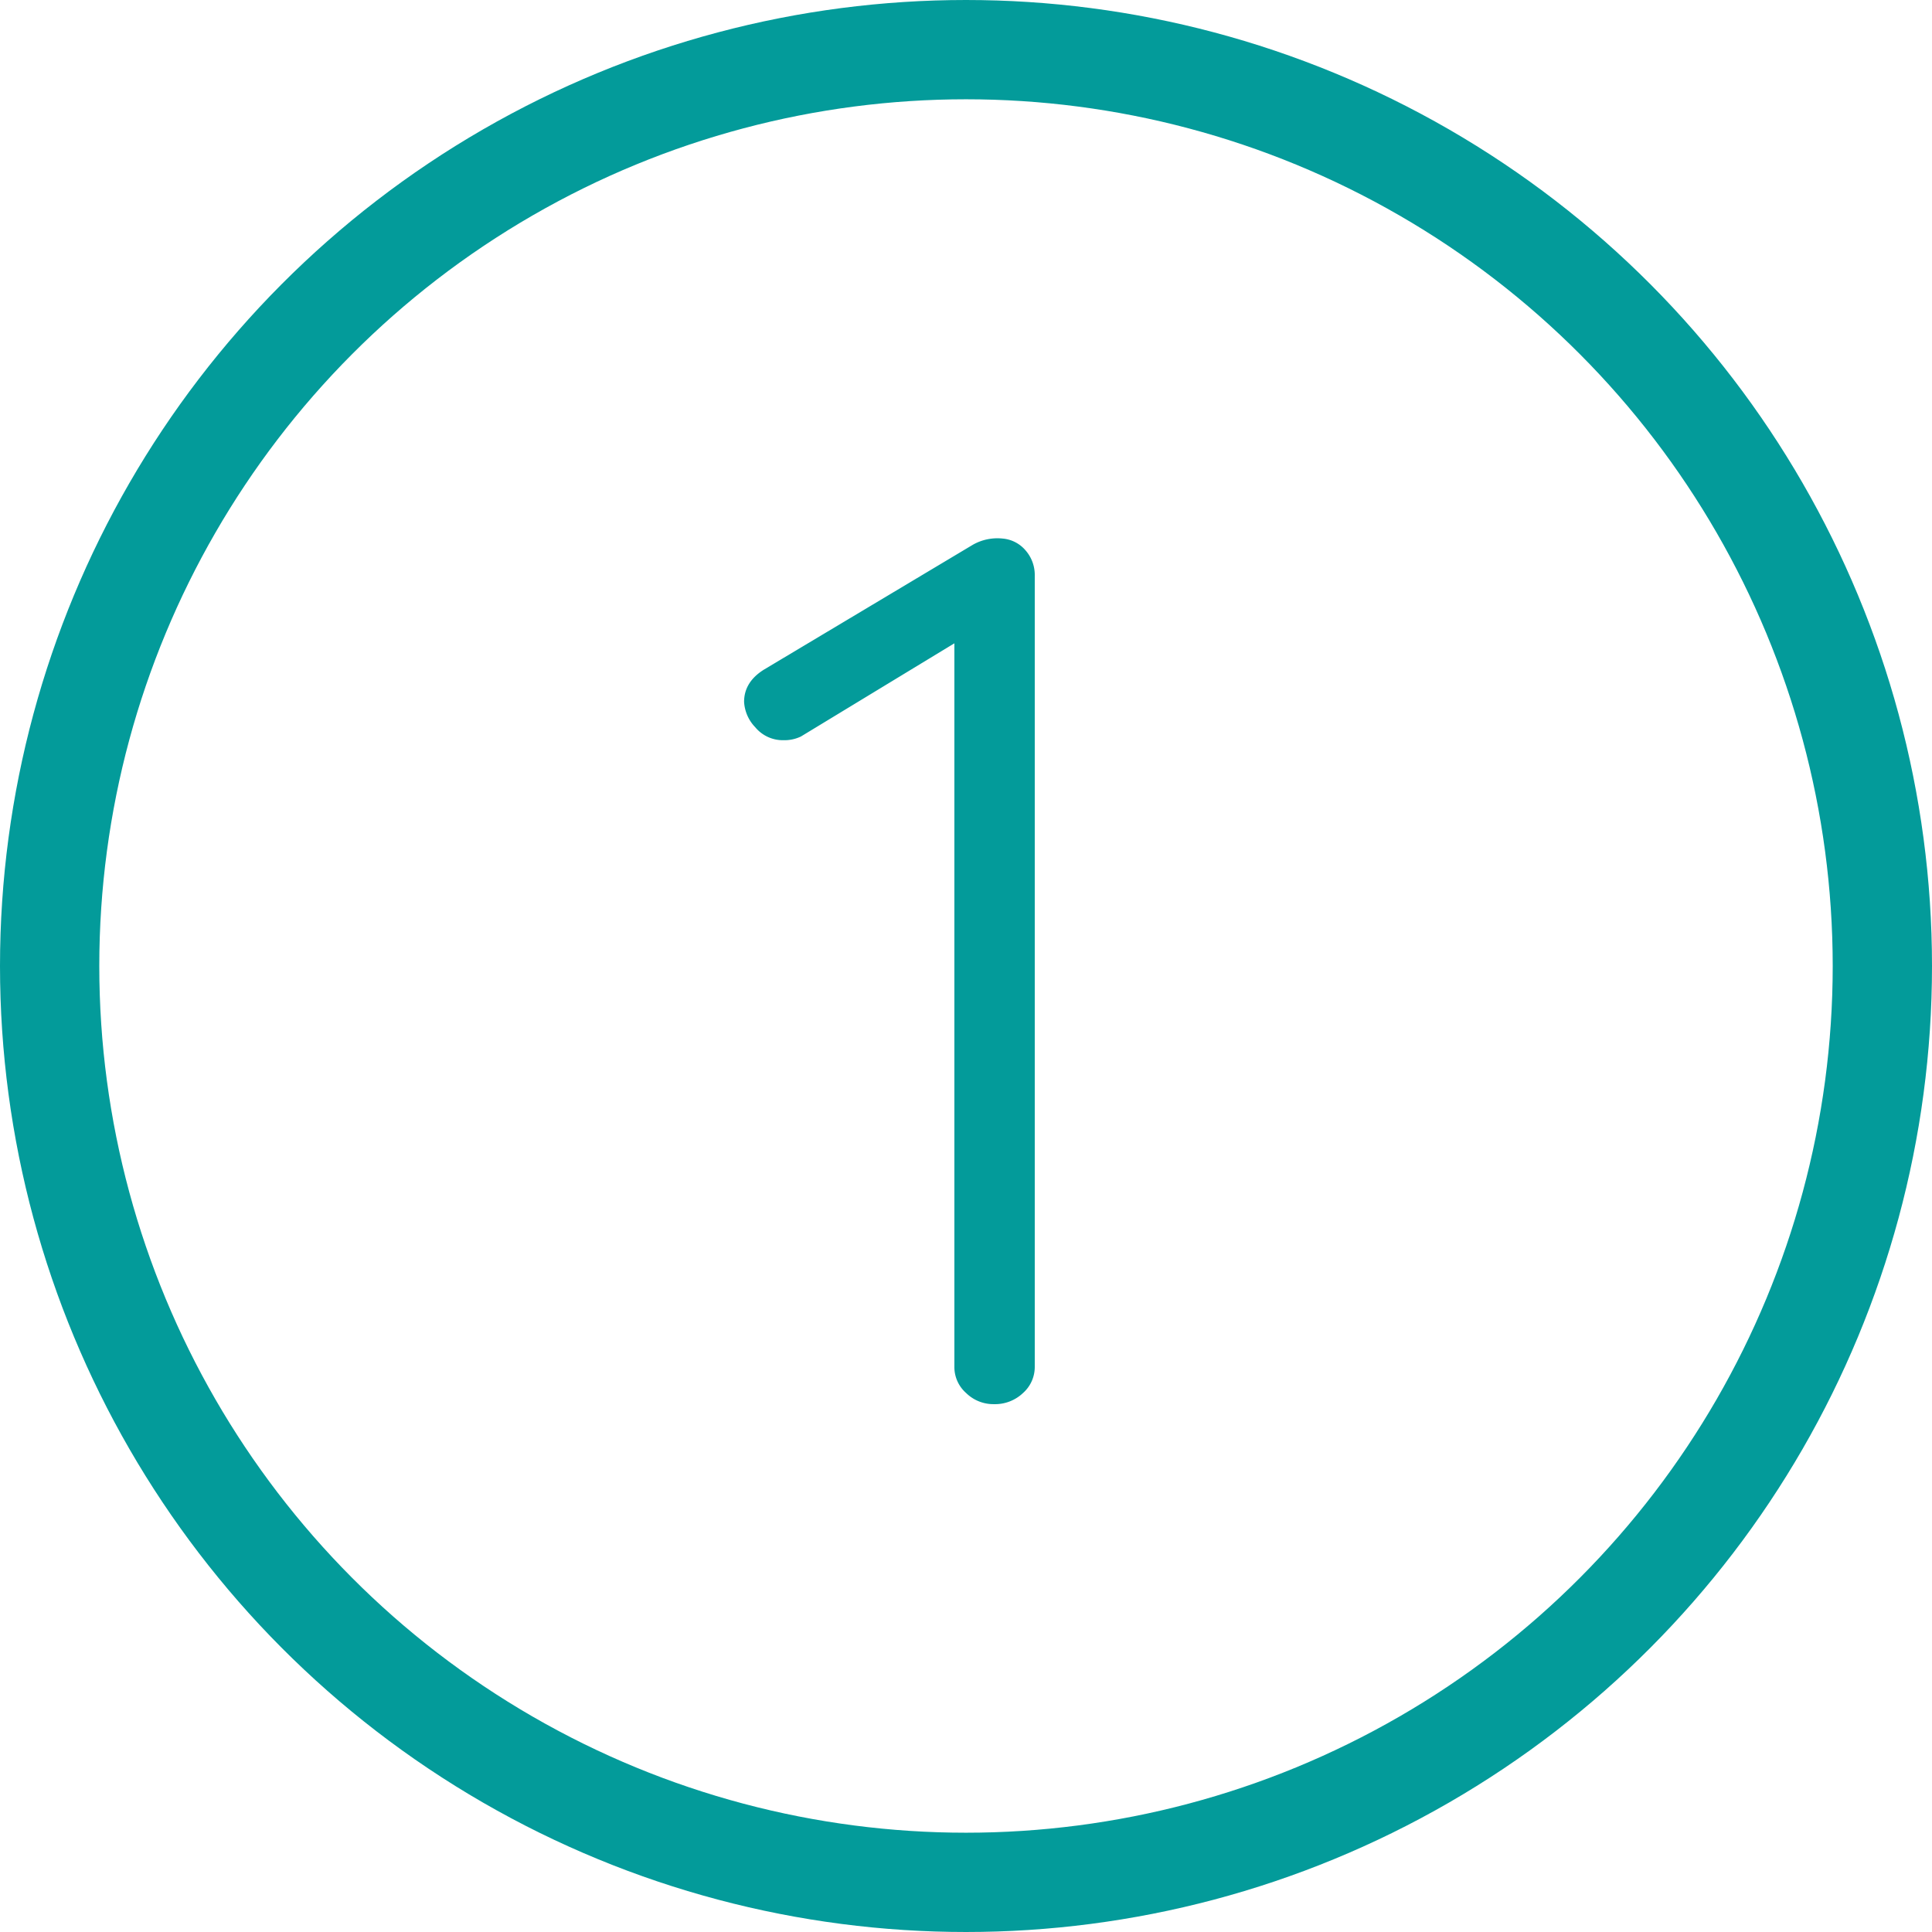 <svg id="Layer_1" data-name="Layer 1" xmlns="http://www.w3.org/2000/svg" viewBox="0 0 467 467"><defs><style>.cls-1{fill:none;stroke:#039b9a;stroke-miterlimit:10;stroke-width:24px;}.cls-2{fill:#039b9a;}</style></defs><title>01</title><circle class="cls-1" cx="233.5" cy="233.5" r="221.5"/><path class="cls-2" d="M256.75,355.91a9.41,9.41,0,0,1-6.72-2.69,8.37,8.37,0,0,1-2.84-6.28V167l3.29,3-40.37,24.52a9.19,9.19,0,0,1-4.18.9,8.65,8.65,0,0,1-6.88-3.14,9.59,9.59,0,0,1-2.69-6.13q0-4.78,4.78-7.78l50.53-30.2a12,12,0,0,1,7.18-1.49,8.16,8.16,0,0,1,5.53,2.84,9,9,0,0,1,2.24,6.13V346.94a8.41,8.41,0,0,1-2.84,6.28A9.82,9.82,0,0,1,256.75,355.91Z" transform="translate(-16.5 -16.5)"/></svg>